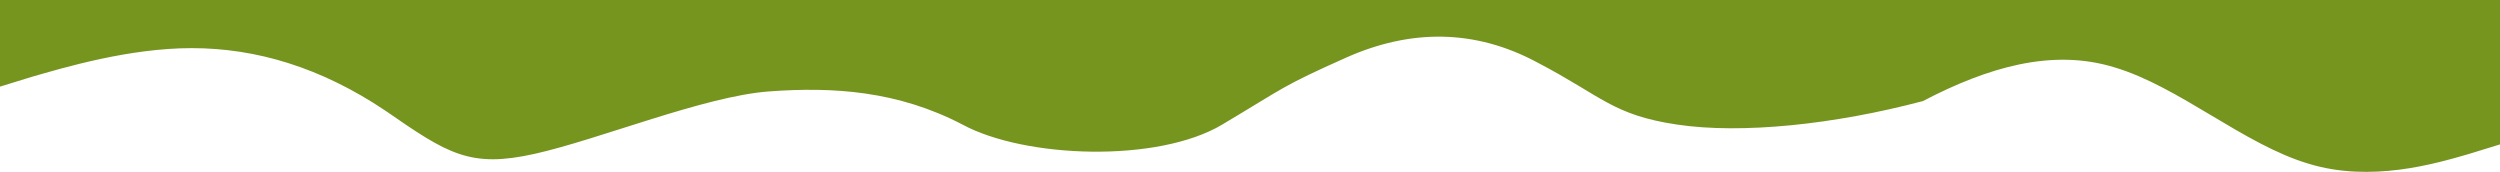 <svg width="1440" height="99" viewBox="0 0 1440 99" fill="none" xmlns="http://www.w3.org/2000/svg">
<path fill-rule="evenodd" clip-rule="evenodd" d="M0 49.9L18 44.355C37.2 38.811 74.4 27.722 110.4 27.722C147.6 27.722 184.8 38.811 222 63.761C258 88.711 270.8 96.919 308 88.603C345.2 80.286 405.6 55.444 442.8 52.672C480 49.9 517.2 52.353 554.4 71.759C590.4 91.165 666.8 93.937 704 71.759C741.2 49.581 738 49.9 775.2 33.267C812.4 16.633 849.6 16.633 885.6 36.039C922.8 55.444 928.8 66.215 966 71.759C1003.2 77.303 1056.5 71.759 1107.6 58.217C1144.8 38.811 1182 27.722 1218 38.811C1255.2 49.9 1292.4 83.166 1329.6 94.255C1365.6 105.344 1402.8 94.255 1422 88.711L1440 83.166V0H1422C1402.8 0 1365.6 0 1329.6 0C1292.4 0 1255.2 0 1218 0C1182 0 1144.8 0 1107.6 0C1070.4 0 1034.4 0 997.2 0C960 0 922.8 0 885.6 0C849.6 0 812.4 0 775.2 0C738 0 702 0 664.8 0C627.6 0 590.4 0 554.4 0C517.2 0 480 0 442.8 0C405.6 0 369.6 0 332.4 0C295.2 0 258 0 222 0C184.8 0 147.6 0 110.4 0C74.4 0 37.2 0 18 0H0V49.9Z" fill="#76951F"/>
</svg>
